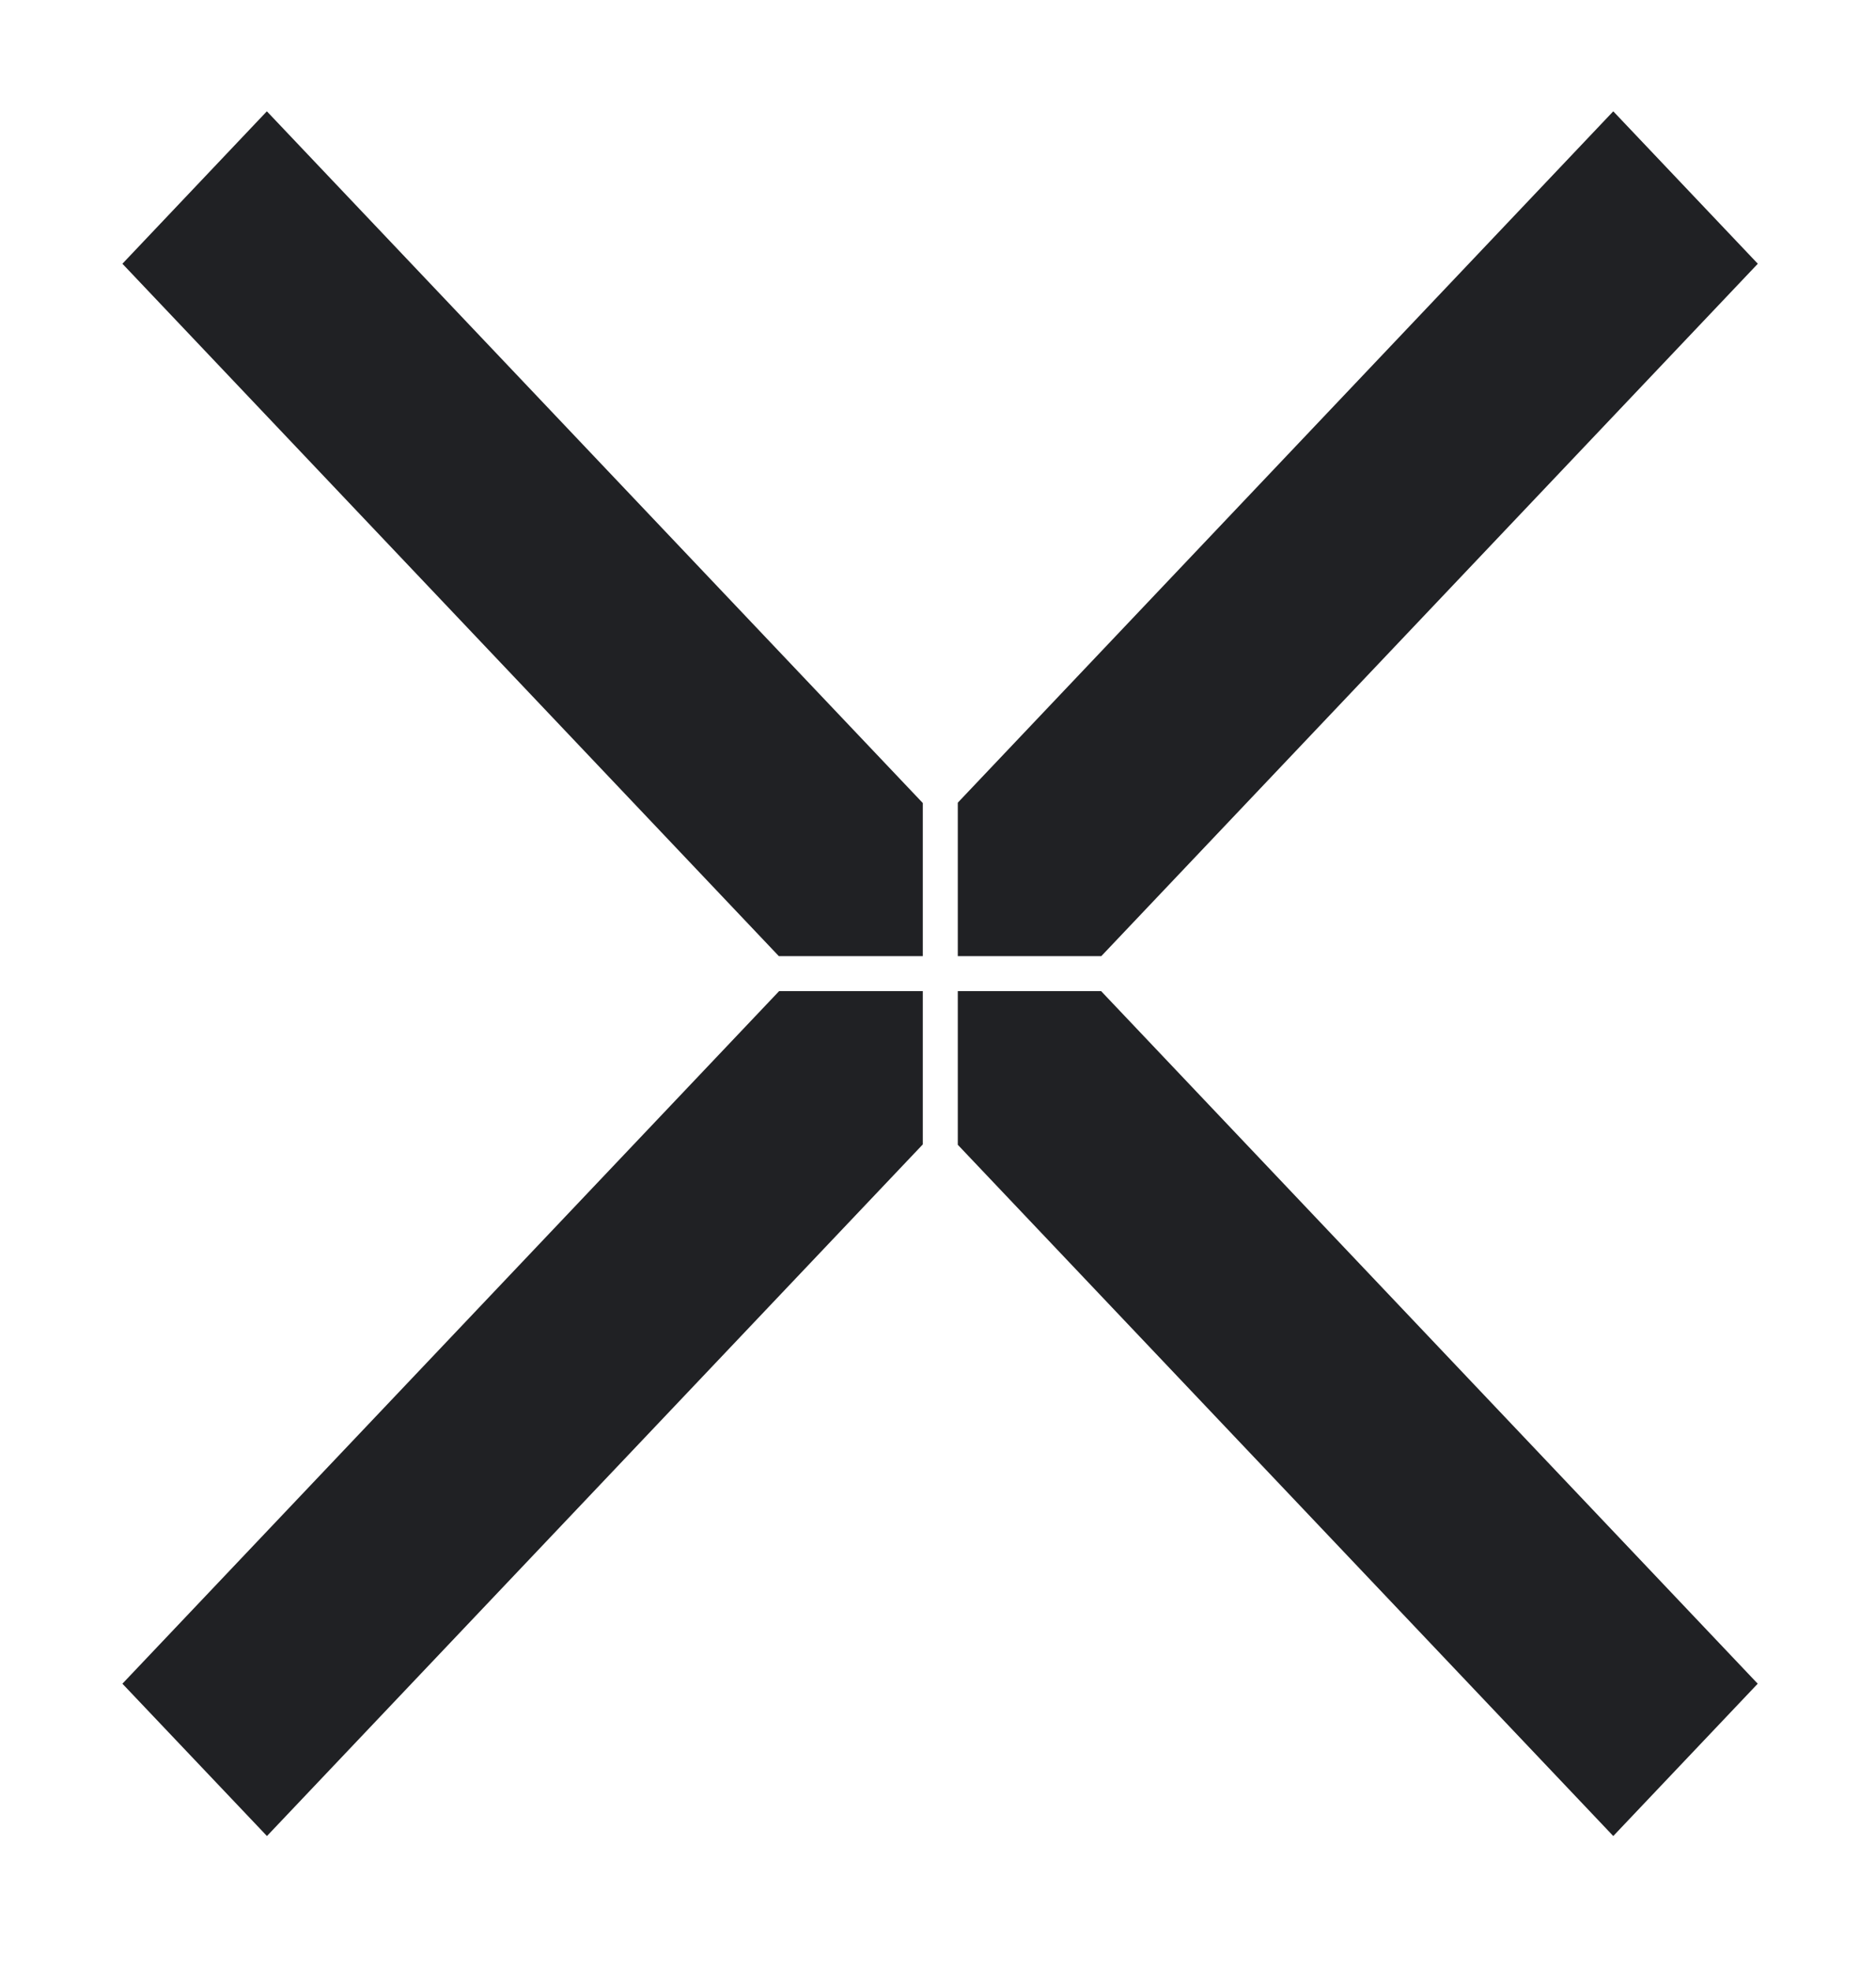 <svg width="20" height="21" viewBox="0 0 20 21" fill="none" xmlns="http://www.w3.org/2000/svg">
<path fill-rule="evenodd" clip-rule="evenodd" d="M9.838 12.193L9.838 10.56L8.306 10.56L1.305 17.939L2.846 19.562L9.838 12.193ZM10.211 12.197L17.199 19.562L18.739 17.939L11.739 10.56H10.211V12.197ZM11.741 10.187L18.74 2.81L17.199 1.186L10.211 8.552L10.211 10.187L11.741 10.187ZM9.838 8.556L2.845 1.186L1.305 2.81L8.303 10.187H9.838V8.556Z" fill="#202124"/>
</svg>

